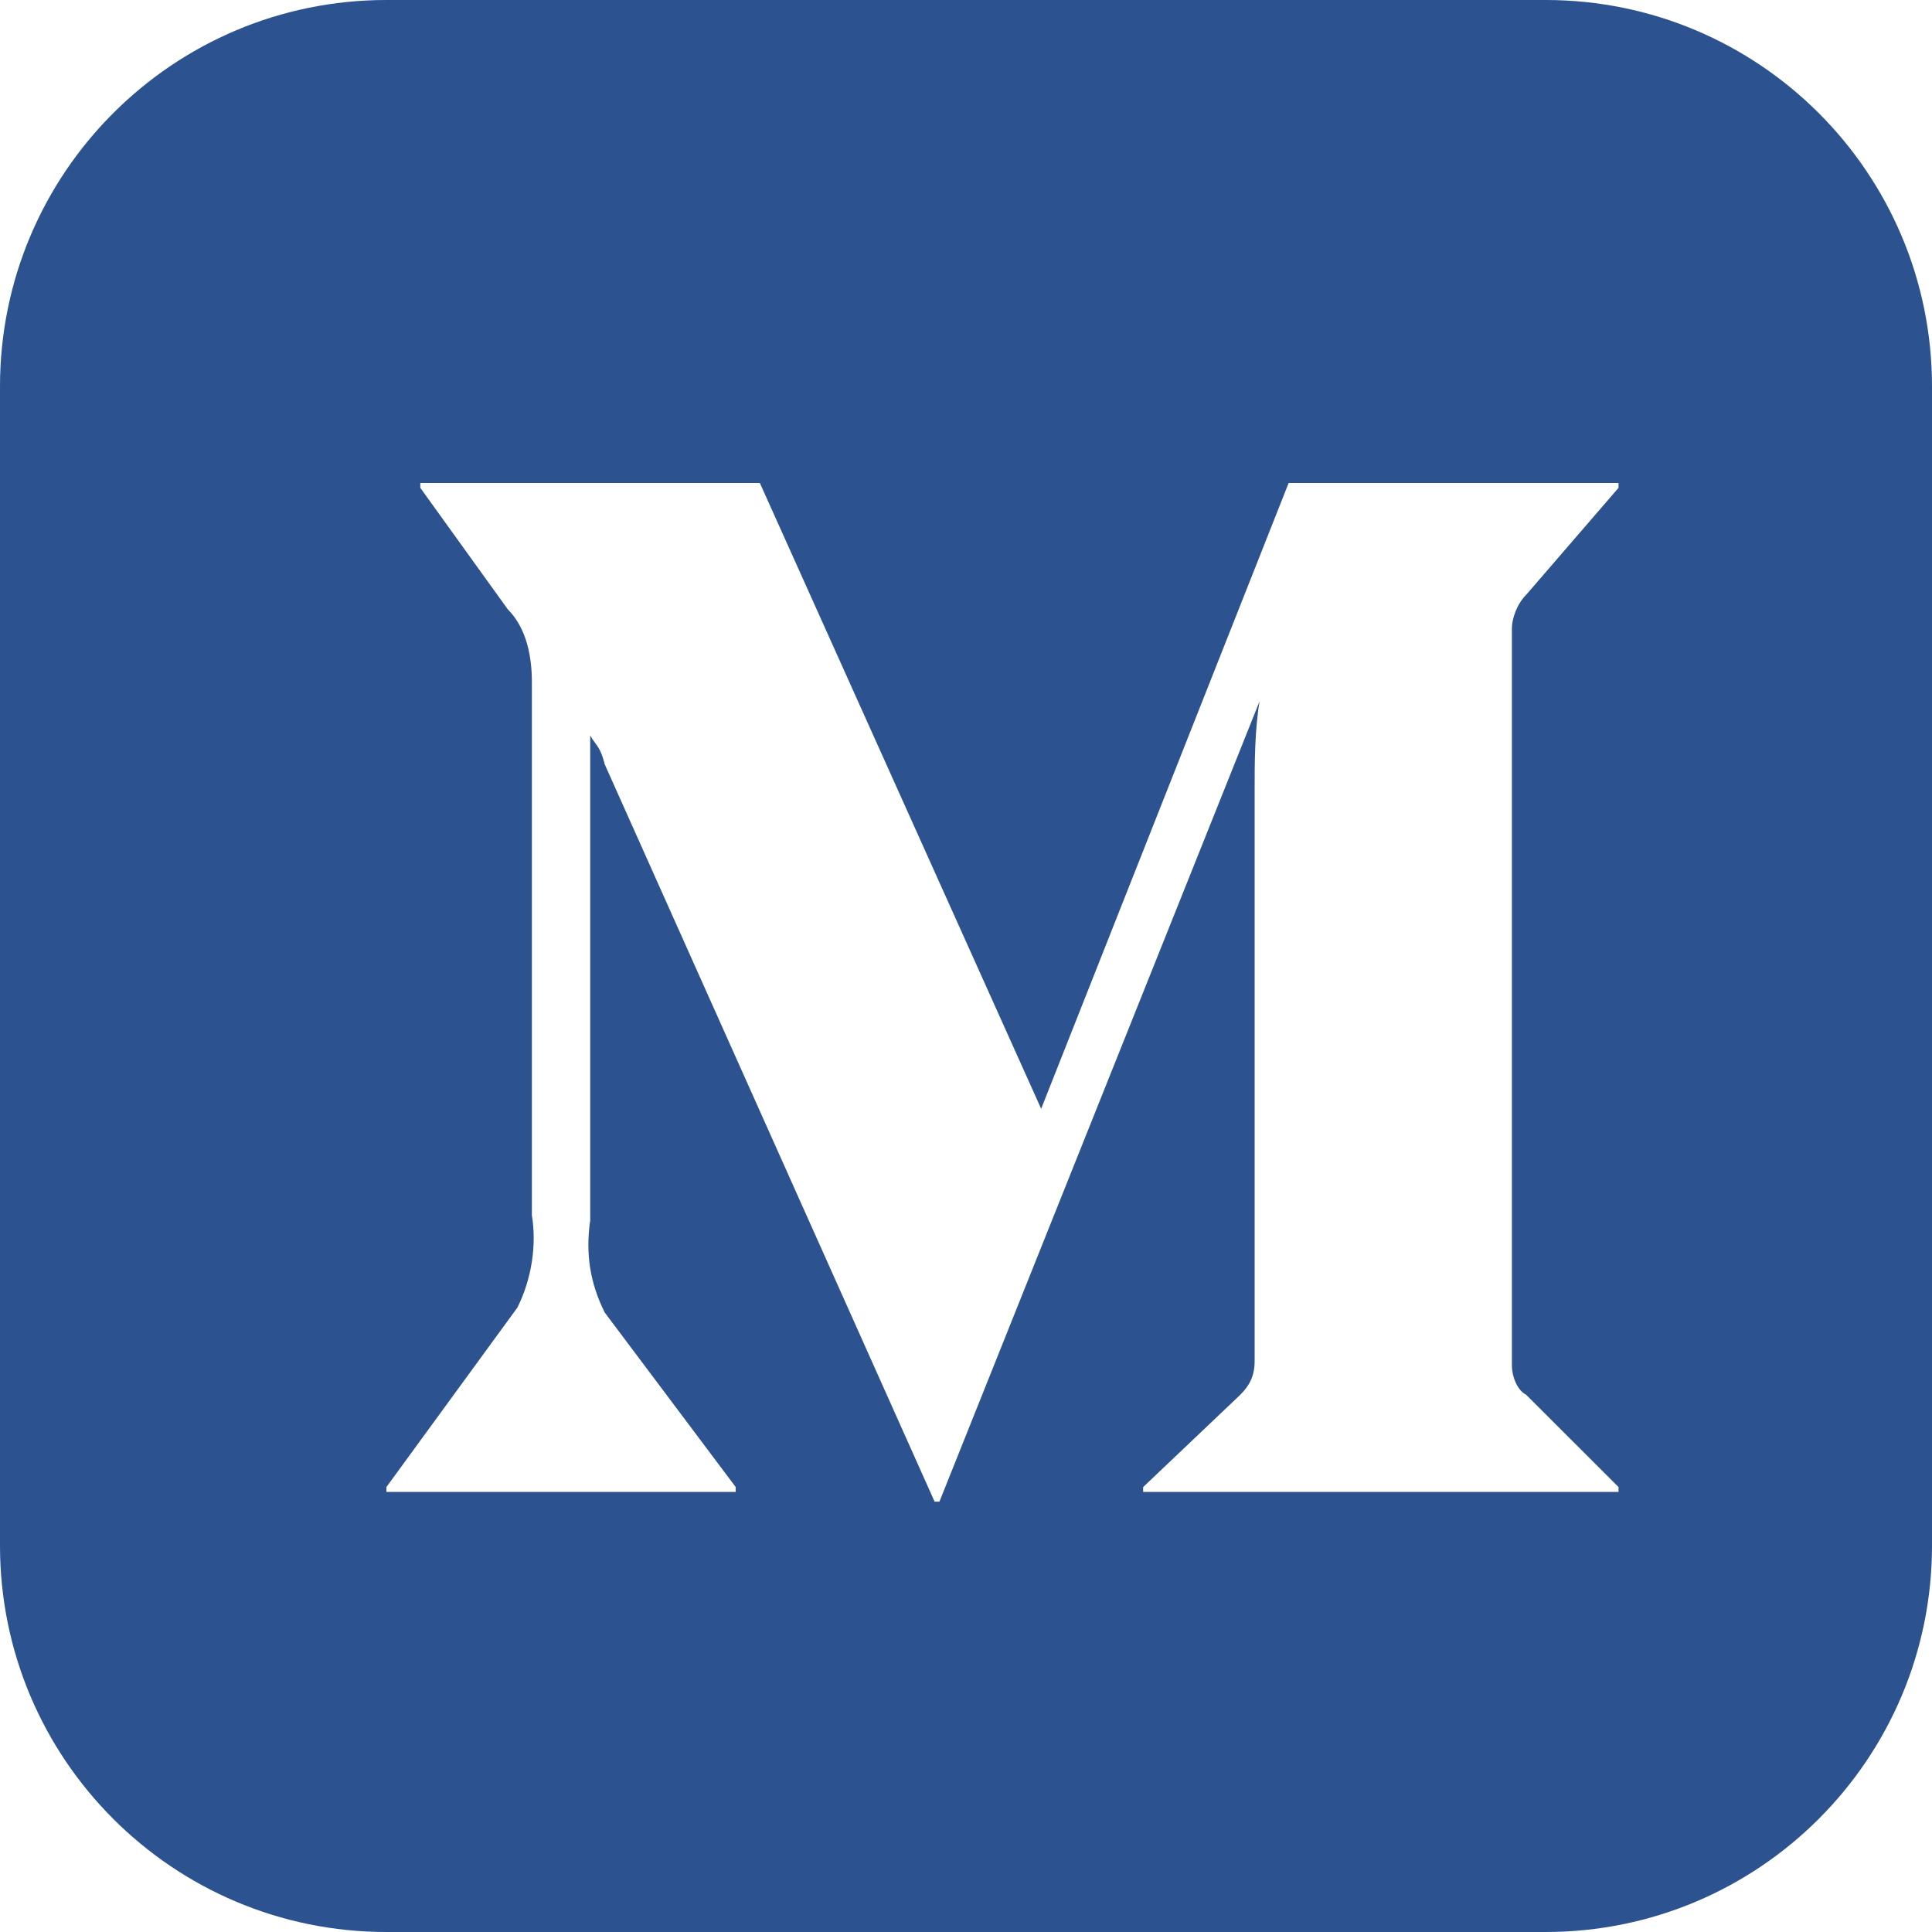 <svg width="20" height="20" viewBox="0 0 20 20" fill="none" xmlns="http://www.w3.org/2000/svg">
<path fill-rule="evenodd" clip-rule="evenodd" d="M4 0C1.791 0 0 1.791 0 4V16C0 18.209 1.791 20 4 20H16C18.209 20 20 18.209 20 16V4C20 1.791 18.209 0 16 0H4ZM15.8 14.44L16.755 15.394V15.444H11.834V15.394L12.838 14.44C12.938 14.34 12.988 14.24 12.988 14.089V8.164C12.988 7.912 12.988 7.561 13.039 7.26L9.725 15.545H9.675L6.26 7.912C6.227 7.779 6.193 7.734 6.16 7.69C6.143 7.668 6.127 7.645 6.11 7.612V12.632C6.059 12.984 6.11 13.285 6.26 13.587L7.616 15.394V15.444H4V15.394L5.356 13.536C5.506 13.236 5.556 12.884 5.506 12.582V7.06C5.506 6.809 5.456 6.507 5.256 6.307L4.351 5.05V5H7.866L10.778 11.478L13.34 5H16.755V5.05L15.801 6.155C15.701 6.255 15.651 6.406 15.651 6.506V14.139C15.651 14.239 15.701 14.39 15.801 14.44H15.8Z" fill="#2C5290"/>
</svg>
